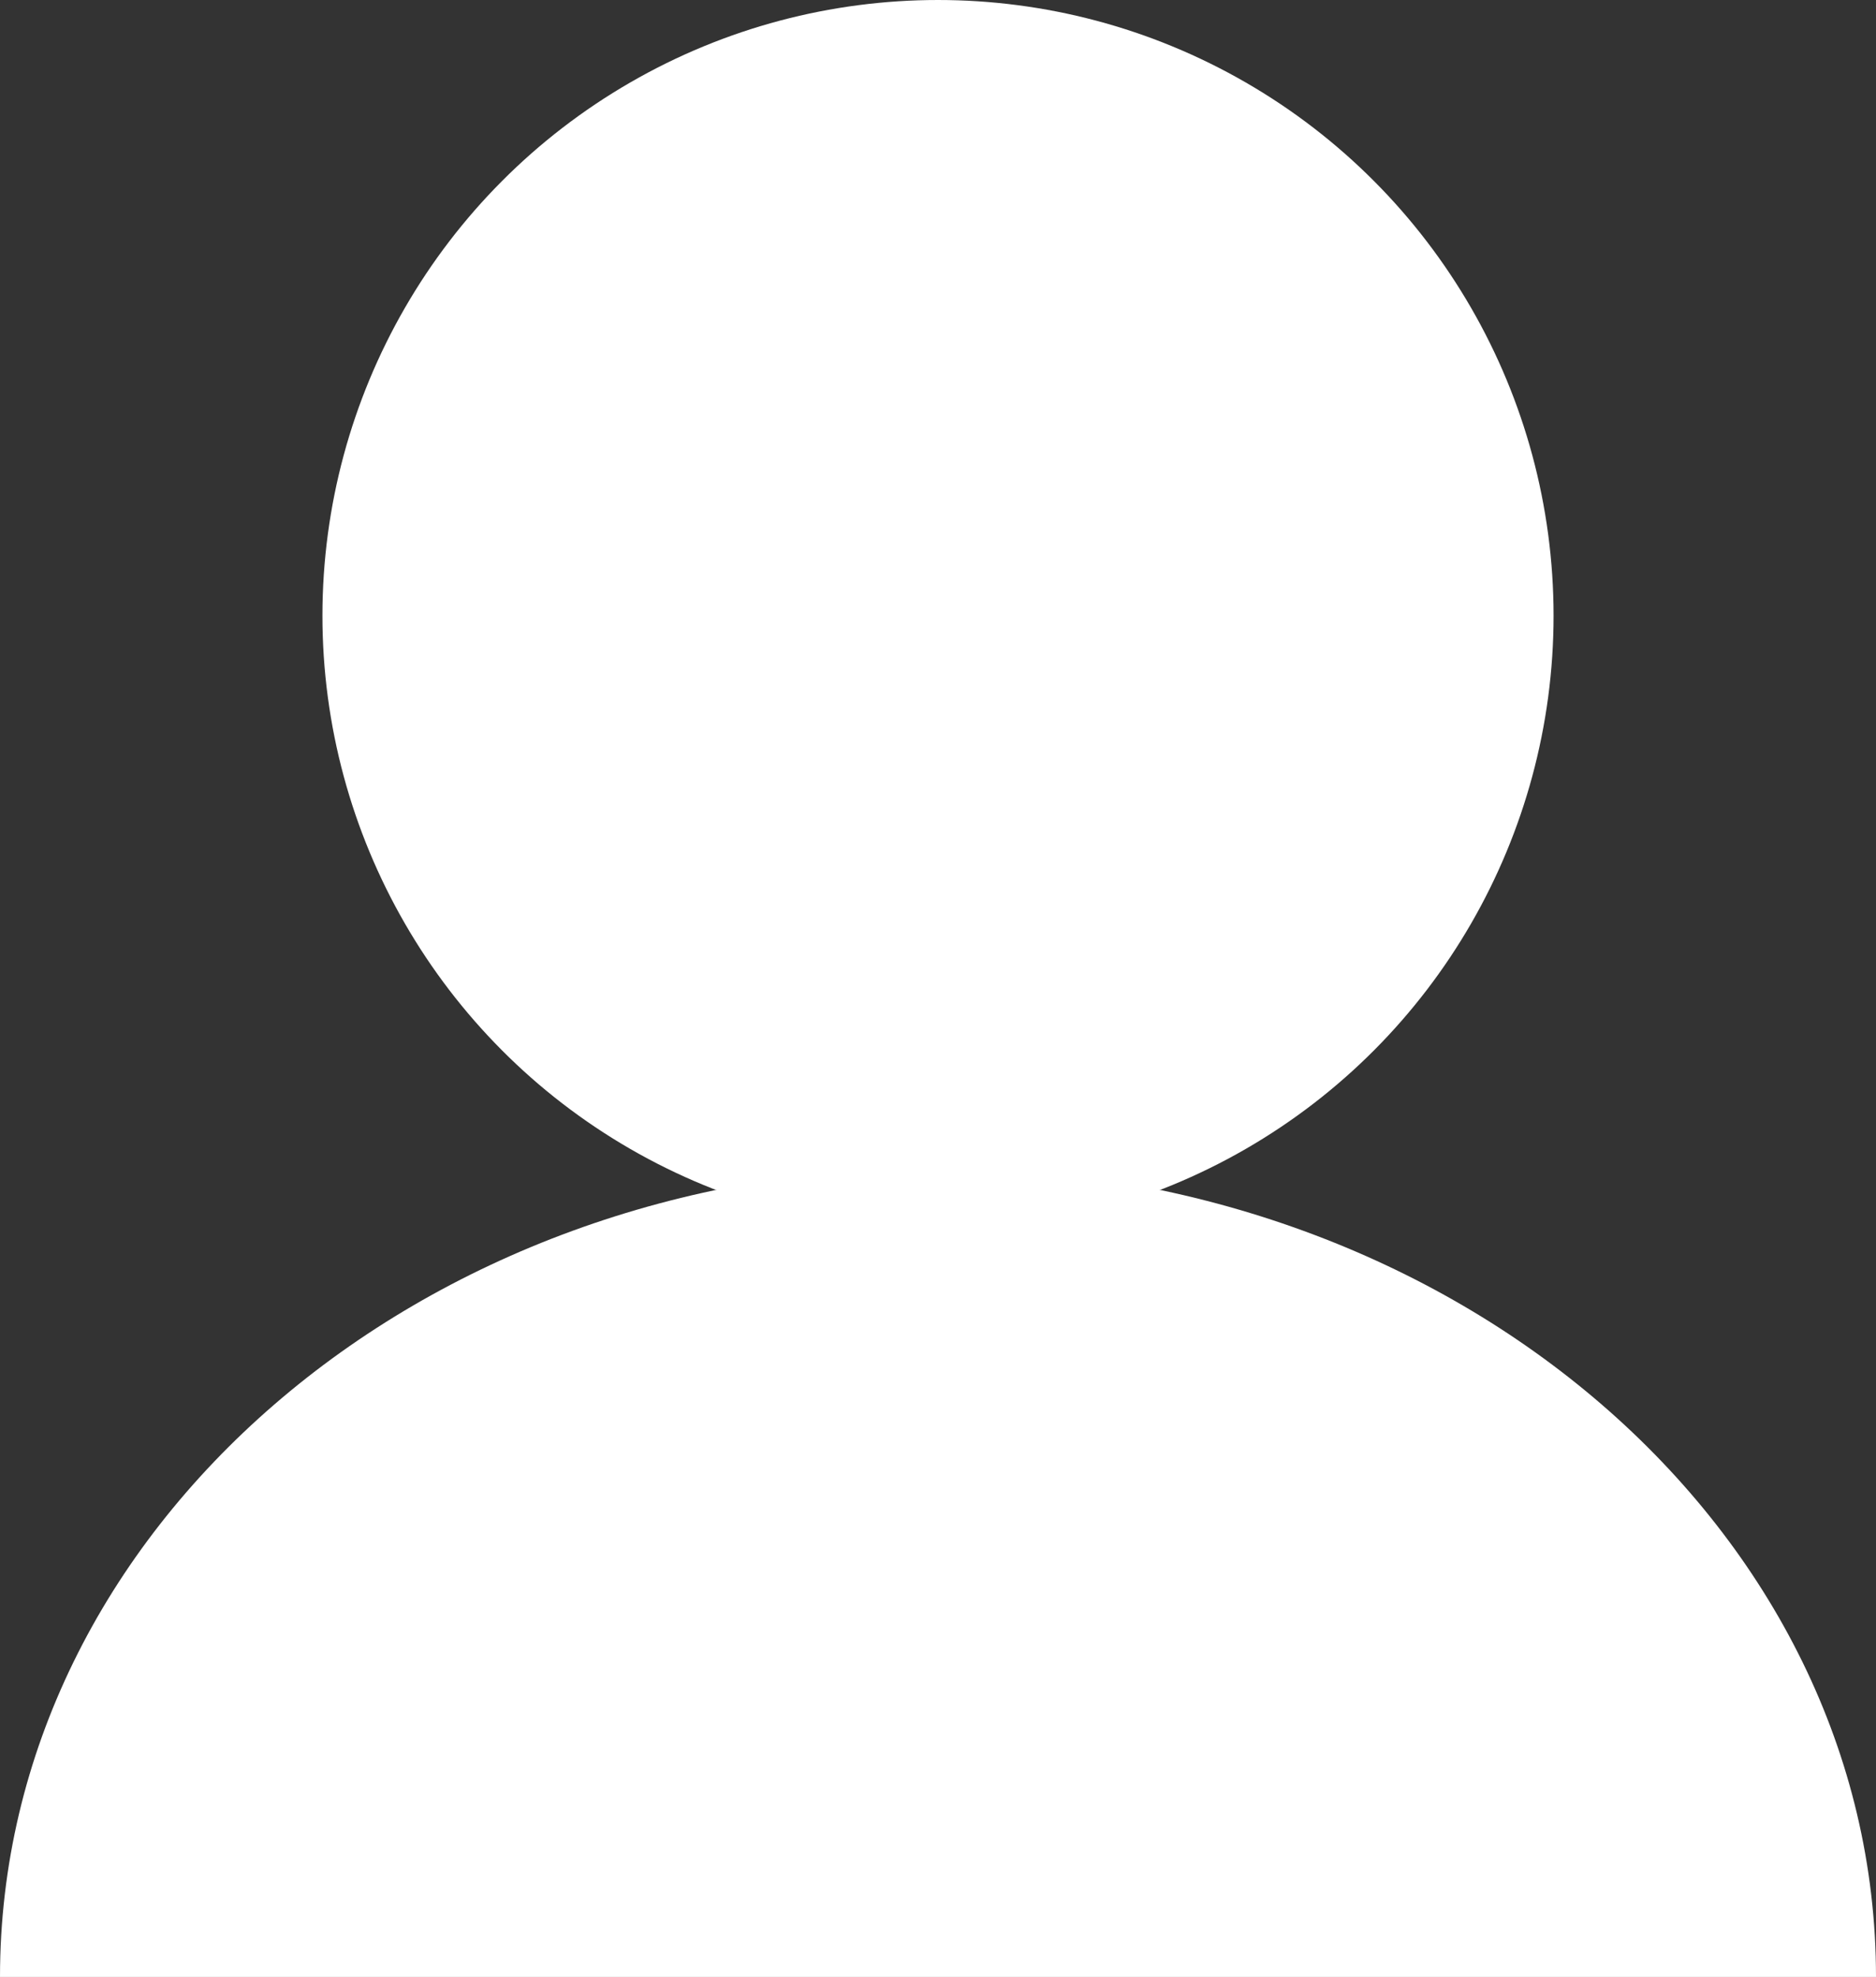 <svg xmlns="http://www.w3.org/2000/svg" viewBox="0 0 13.44 14.16"><rect x="0" y="0" width="13.44" height="14.16" fill="#333333" stroke="none"/><defs><style>.cls-1{fill:#fff;}</style></defs><title>user</title><g id="Layer_2" data-name="Layer 2"><g id="Layer_1-2" data-name="Layer 1"><circle class="cls-1" cx="6.72" cy="4.41" r="4.41"/><path class="cls-1" d="M0,14.16c0-3.2,3-5.8,6.72-5.8s6.72,2.6,6.72,5.8"/></g></g></svg>